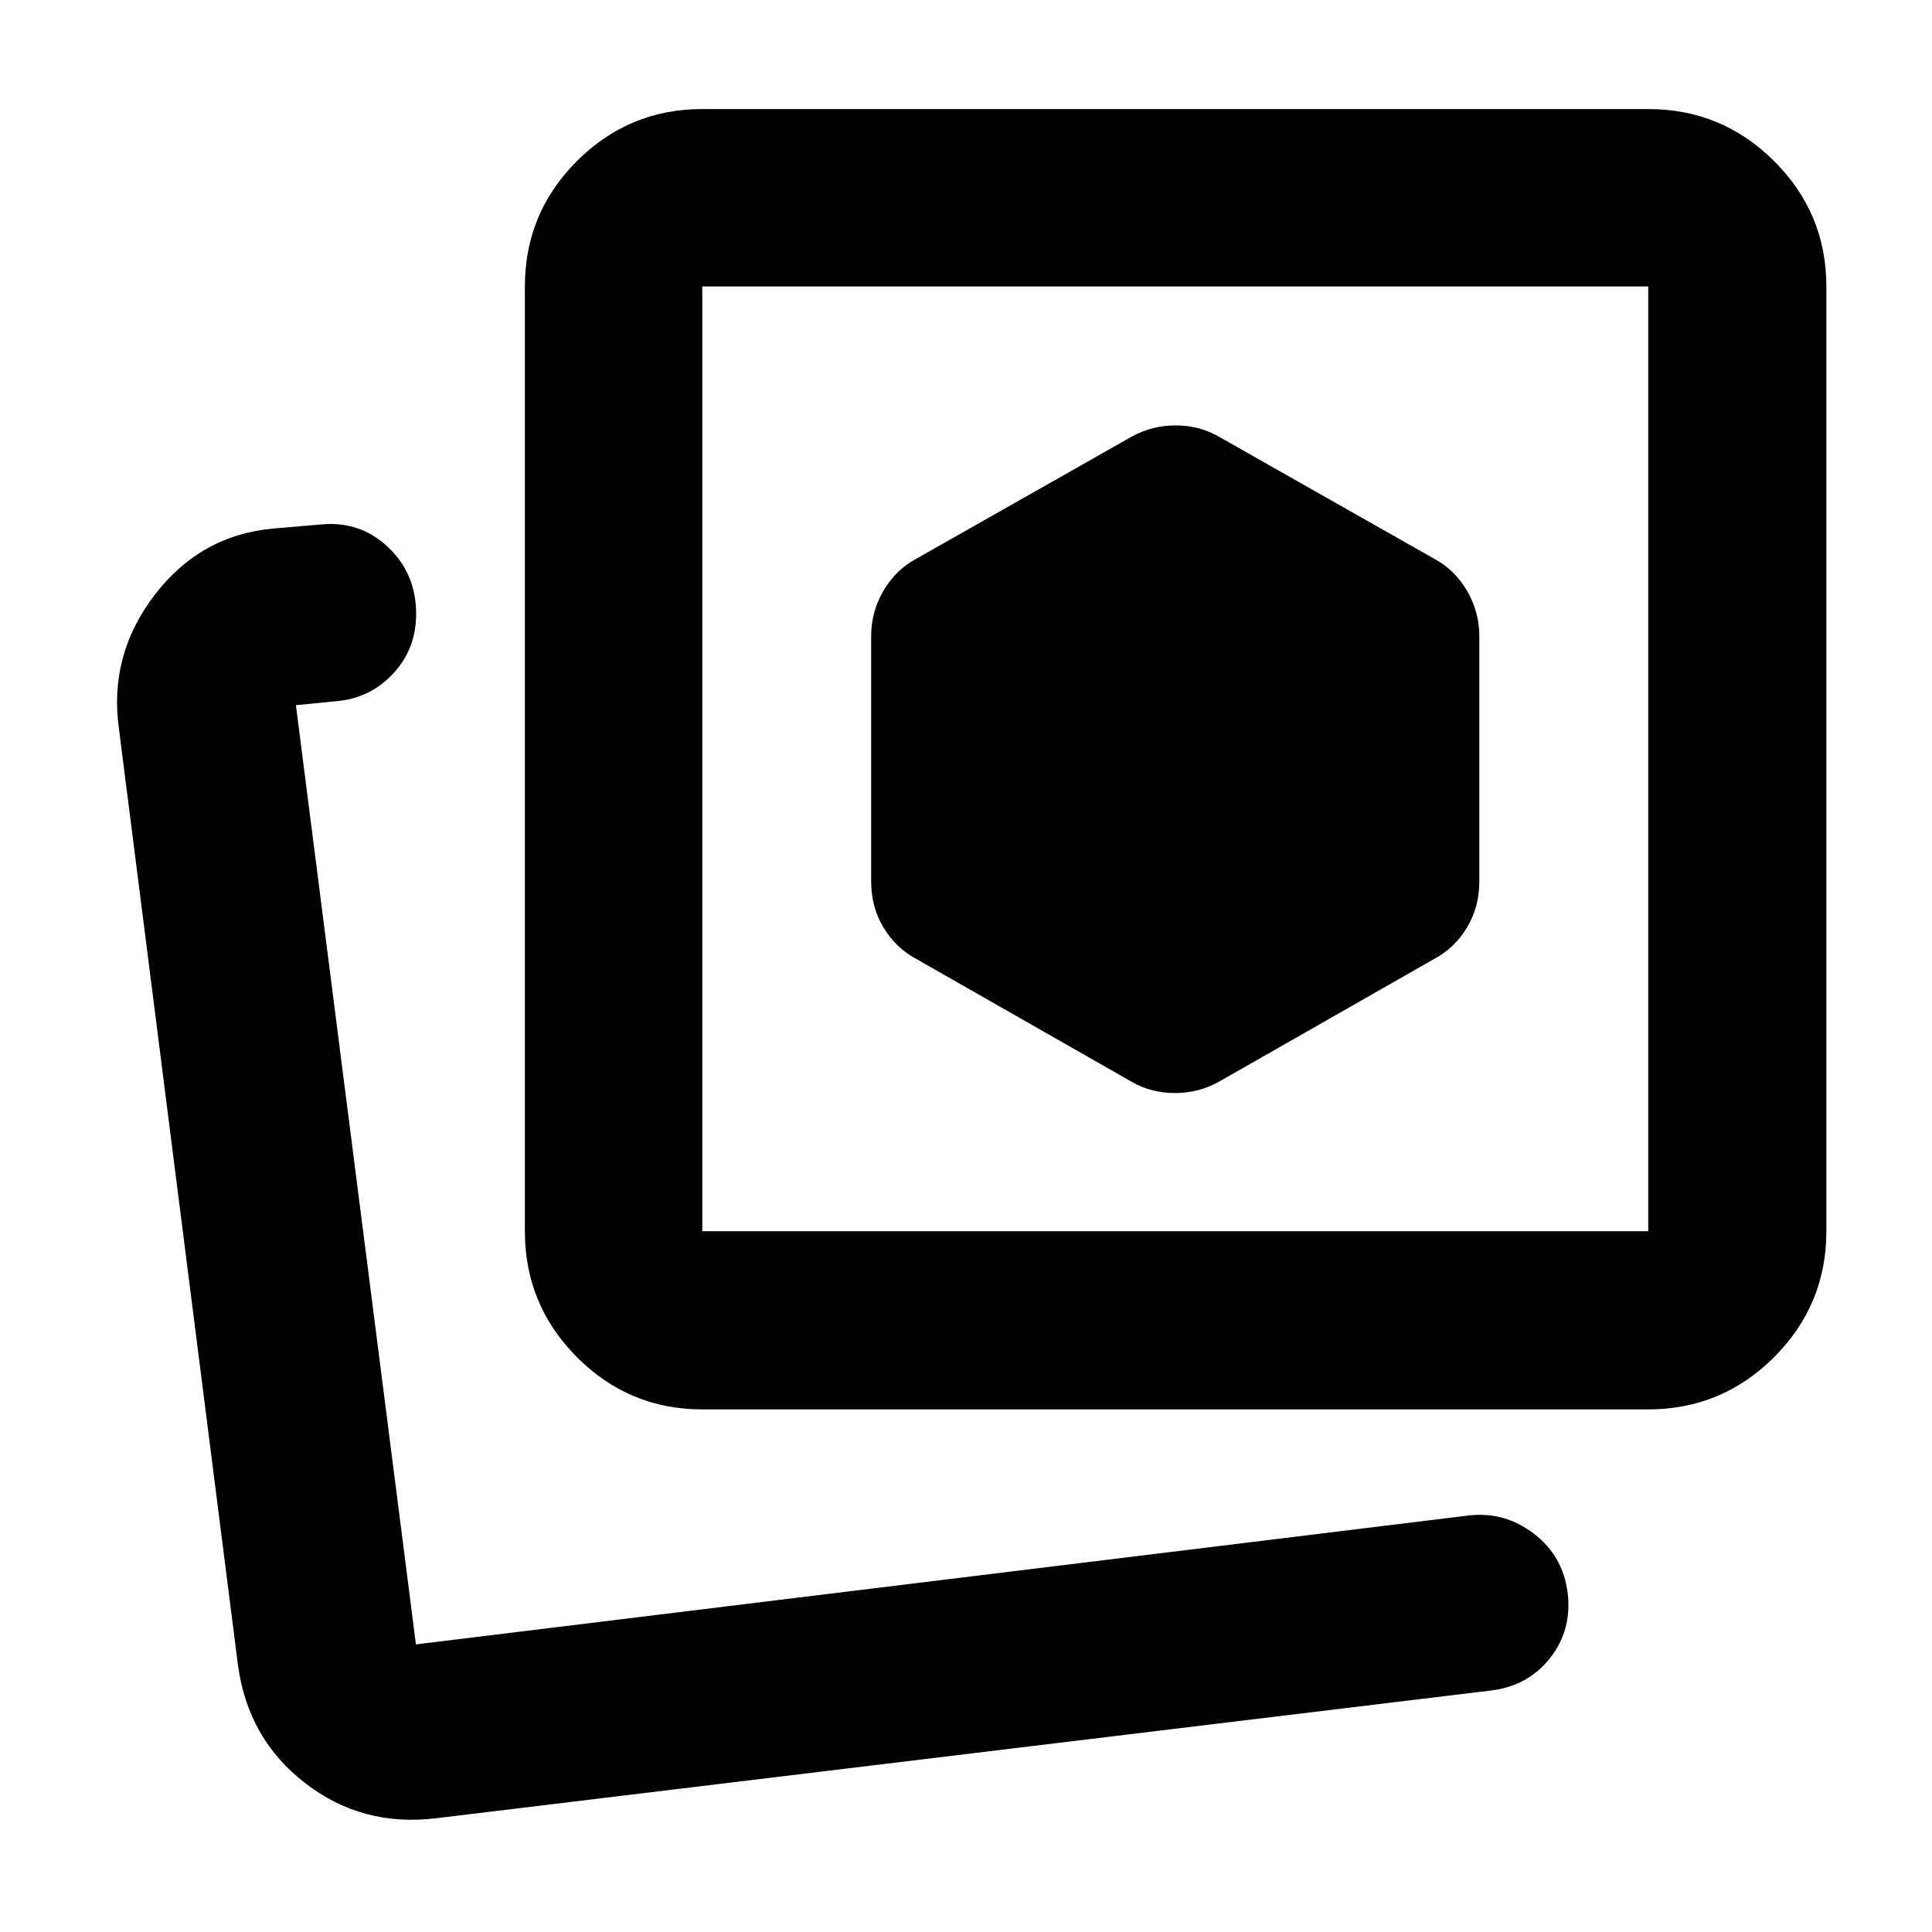 <svg xmlns="http://www.w3.org/2000/svg" height="40" viewBox="0 -960 960 960" width="40"><path d="m605.73-422.52 107.02-61.05q10.14-5.46 16.23-15.62t6.09-22.93v-121.76q0-12.09-6.09-22.53-6.09-10.43-16.23-15.89l-107.02-60.67q-9.7-5.65-21.55-5.65-11.85 0-21.96 5.65L455.19-682.3q-10.14 5.46-16.23 15.89-6.09 10.44-6.09 22.53v121.76q0 12.77 6.09 22.93t16.23 15.62l107.03 61.05q9.69 5.65 21.54 5.65t21.97-5.65ZM348.96-259.68q-36.44 0-62.3-25.96-25.85-25.97-25.85-62.56v-469.47q0-36.44 25.85-62.29 25.86-25.85 62.3-25.85h470.03q36.59 0 62.55 25.85 25.97 25.85 25.97 62.29v469.47q0 36.59-25.97 62.56-25.96 25.96-62.55 25.96H348.96Zm0-88.52h470.03v-469.47H348.96v469.47Zm235.01-235.02ZM206.23-142.91Zm10.45 86.39q-36.67 4.46-65.02-17.43-28.36-21.89-33.39-58.41l-59.2-465.8q-5.03-36.5 17.86-66.33 22.9-29.83 59.42-32.93l23.32-2q19.52-1.77 33.32 11.44 13.79 13.2 13.79 32.94 0 17.48-11.38 29.7-11.38 12.23-27.98 13.73l-20.39 2 59.64 466.7 522.82-64.02q18-2.19 32.6 8.95 14.6 11.14 16.86 29.47 2.27 18.33-8.7 32.34-10.97 14.01-29.64 16.2L216.68-56.52Z"/></svg>